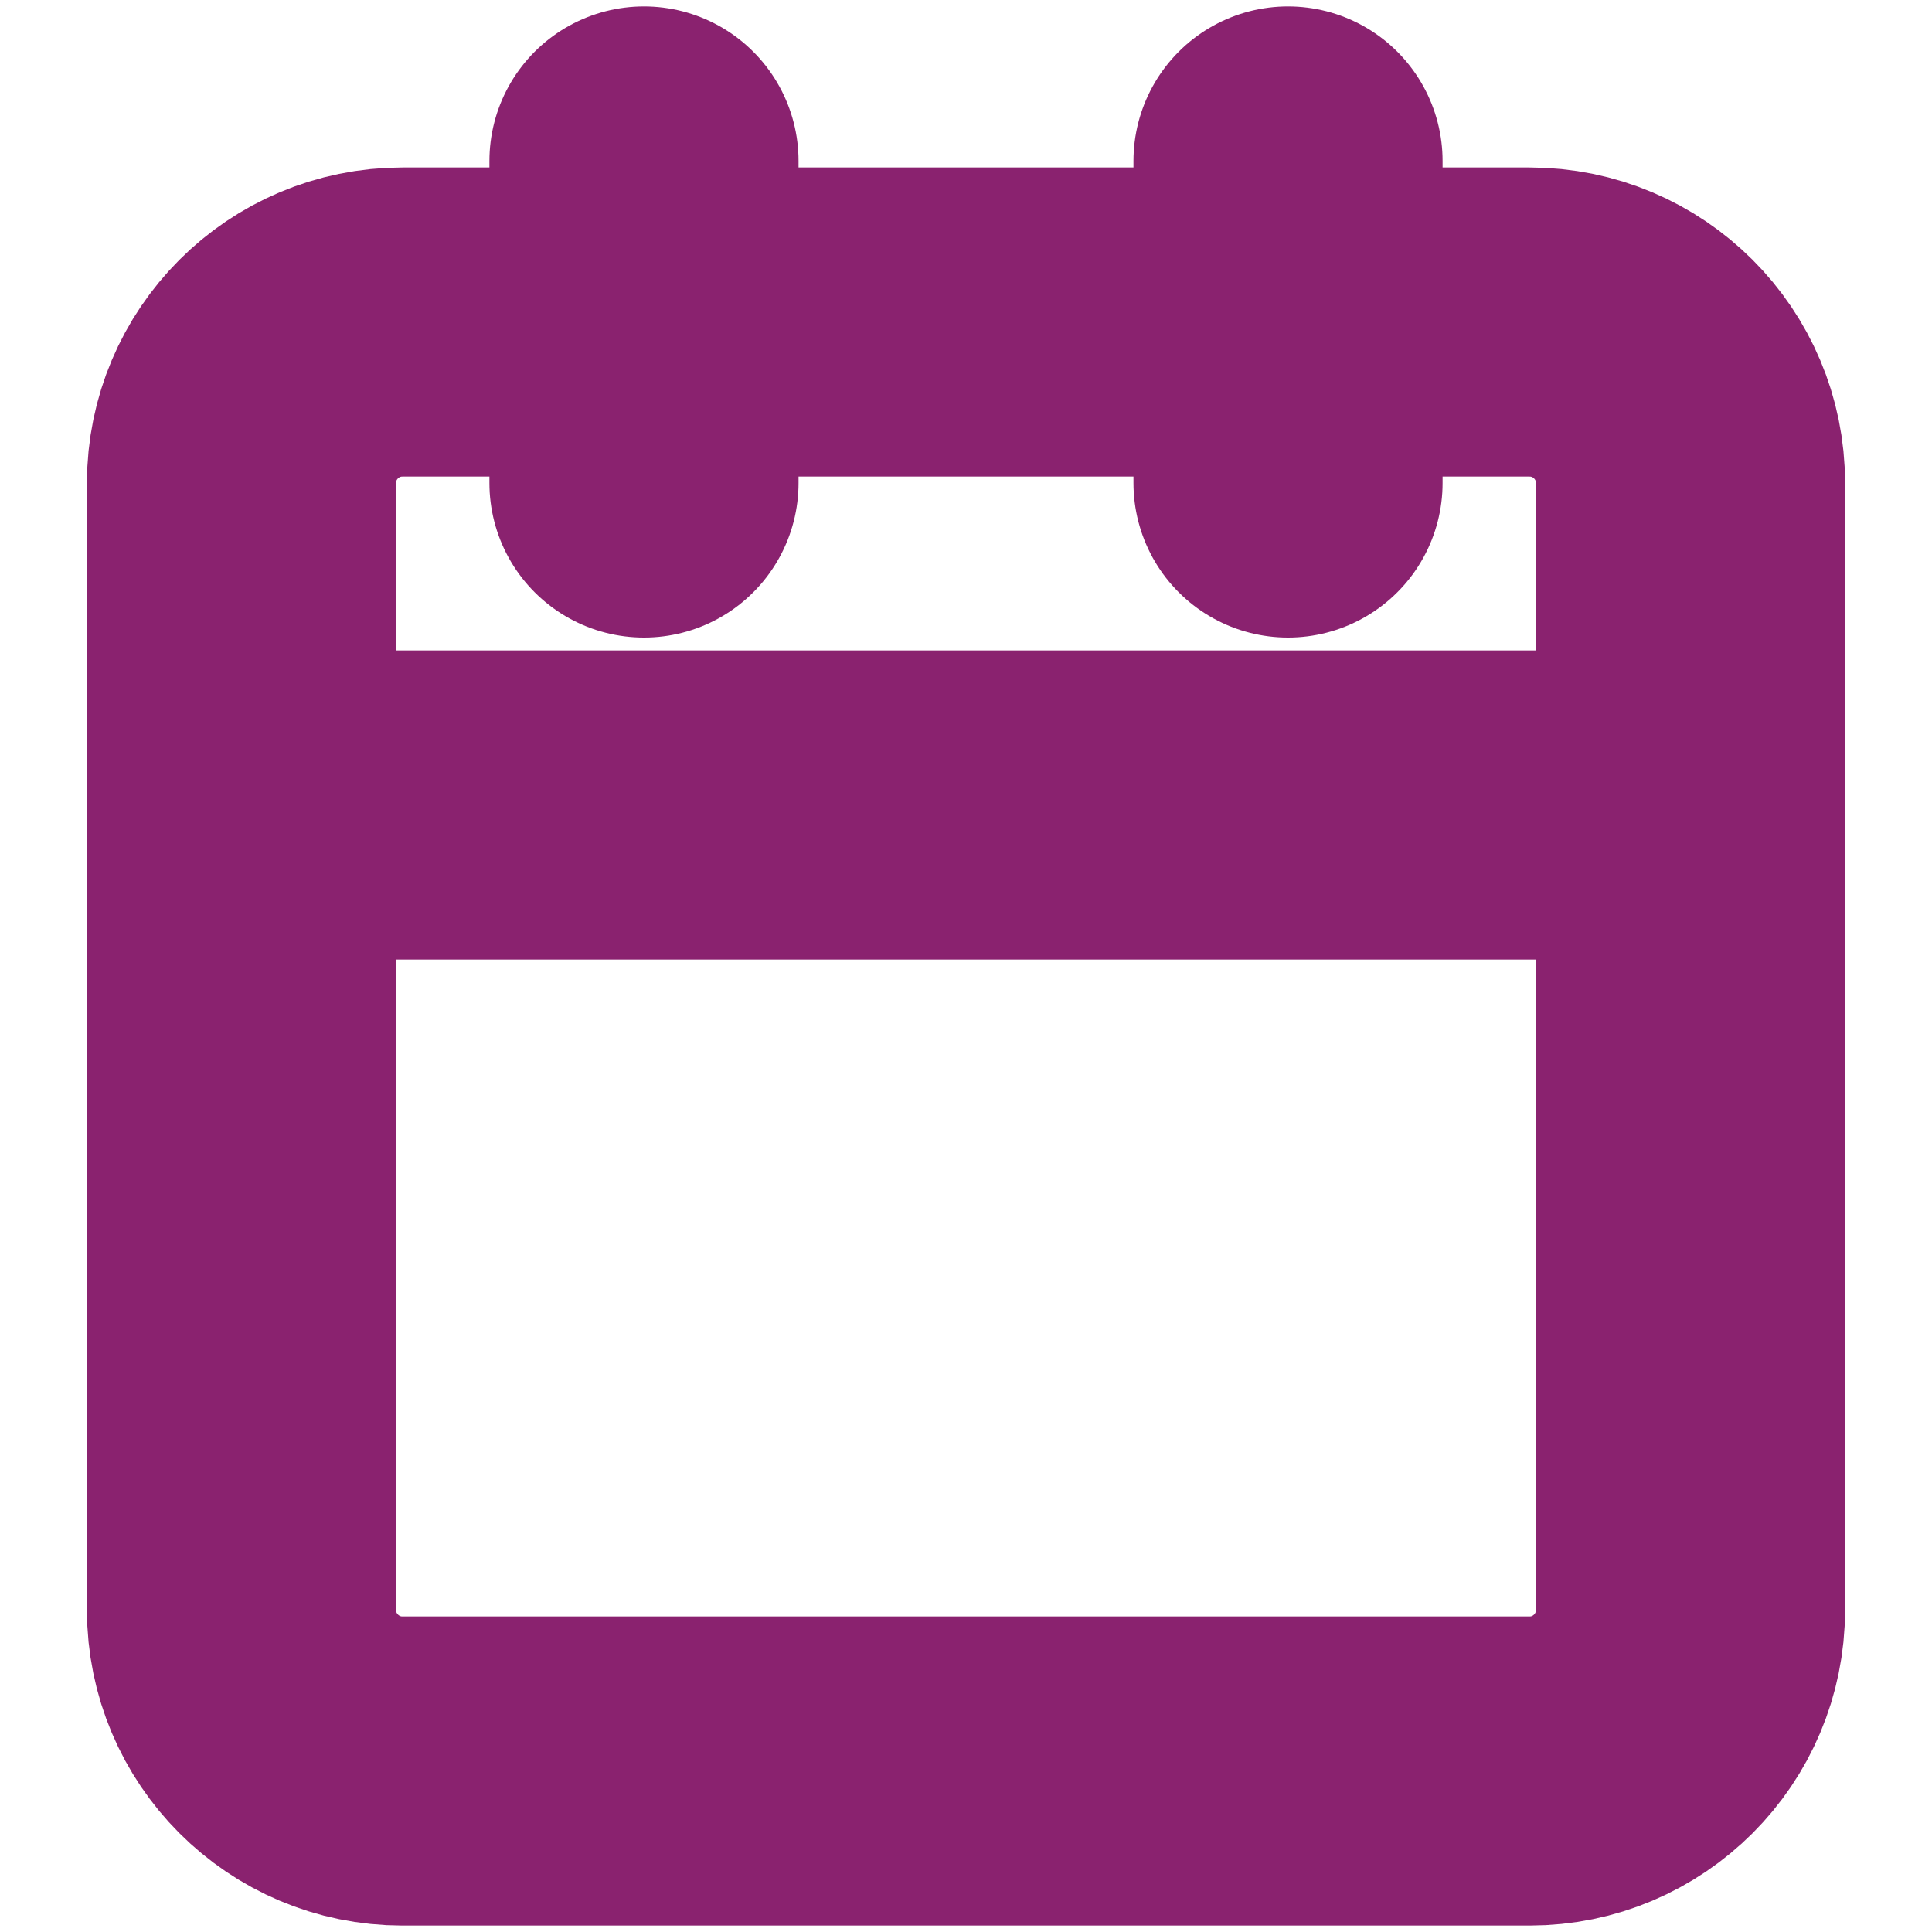 <svg width="25" height="25" viewBox="0 0 25 25" fill="none" xmlns="http://www.w3.org/2000/svg">
<path d="M16.667 2.083V6.25M8.333 2.083V6.25M3.125 10.417H21.875M5.208 4.167H19.792C20.942 4.167 21.875 5.099 21.875 6.25V20.833C21.875 21.984 20.942 22.917 19.792 22.917H5.208C4.058 22.917 3.125 21.984 3.125 20.833V6.25C3.125 5.099 4.058 4.167 5.208 4.167Z" stroke="#8A226F" stroke-width="4" stroke-linecap="round" stroke-linejoin="round"/>
</svg>
